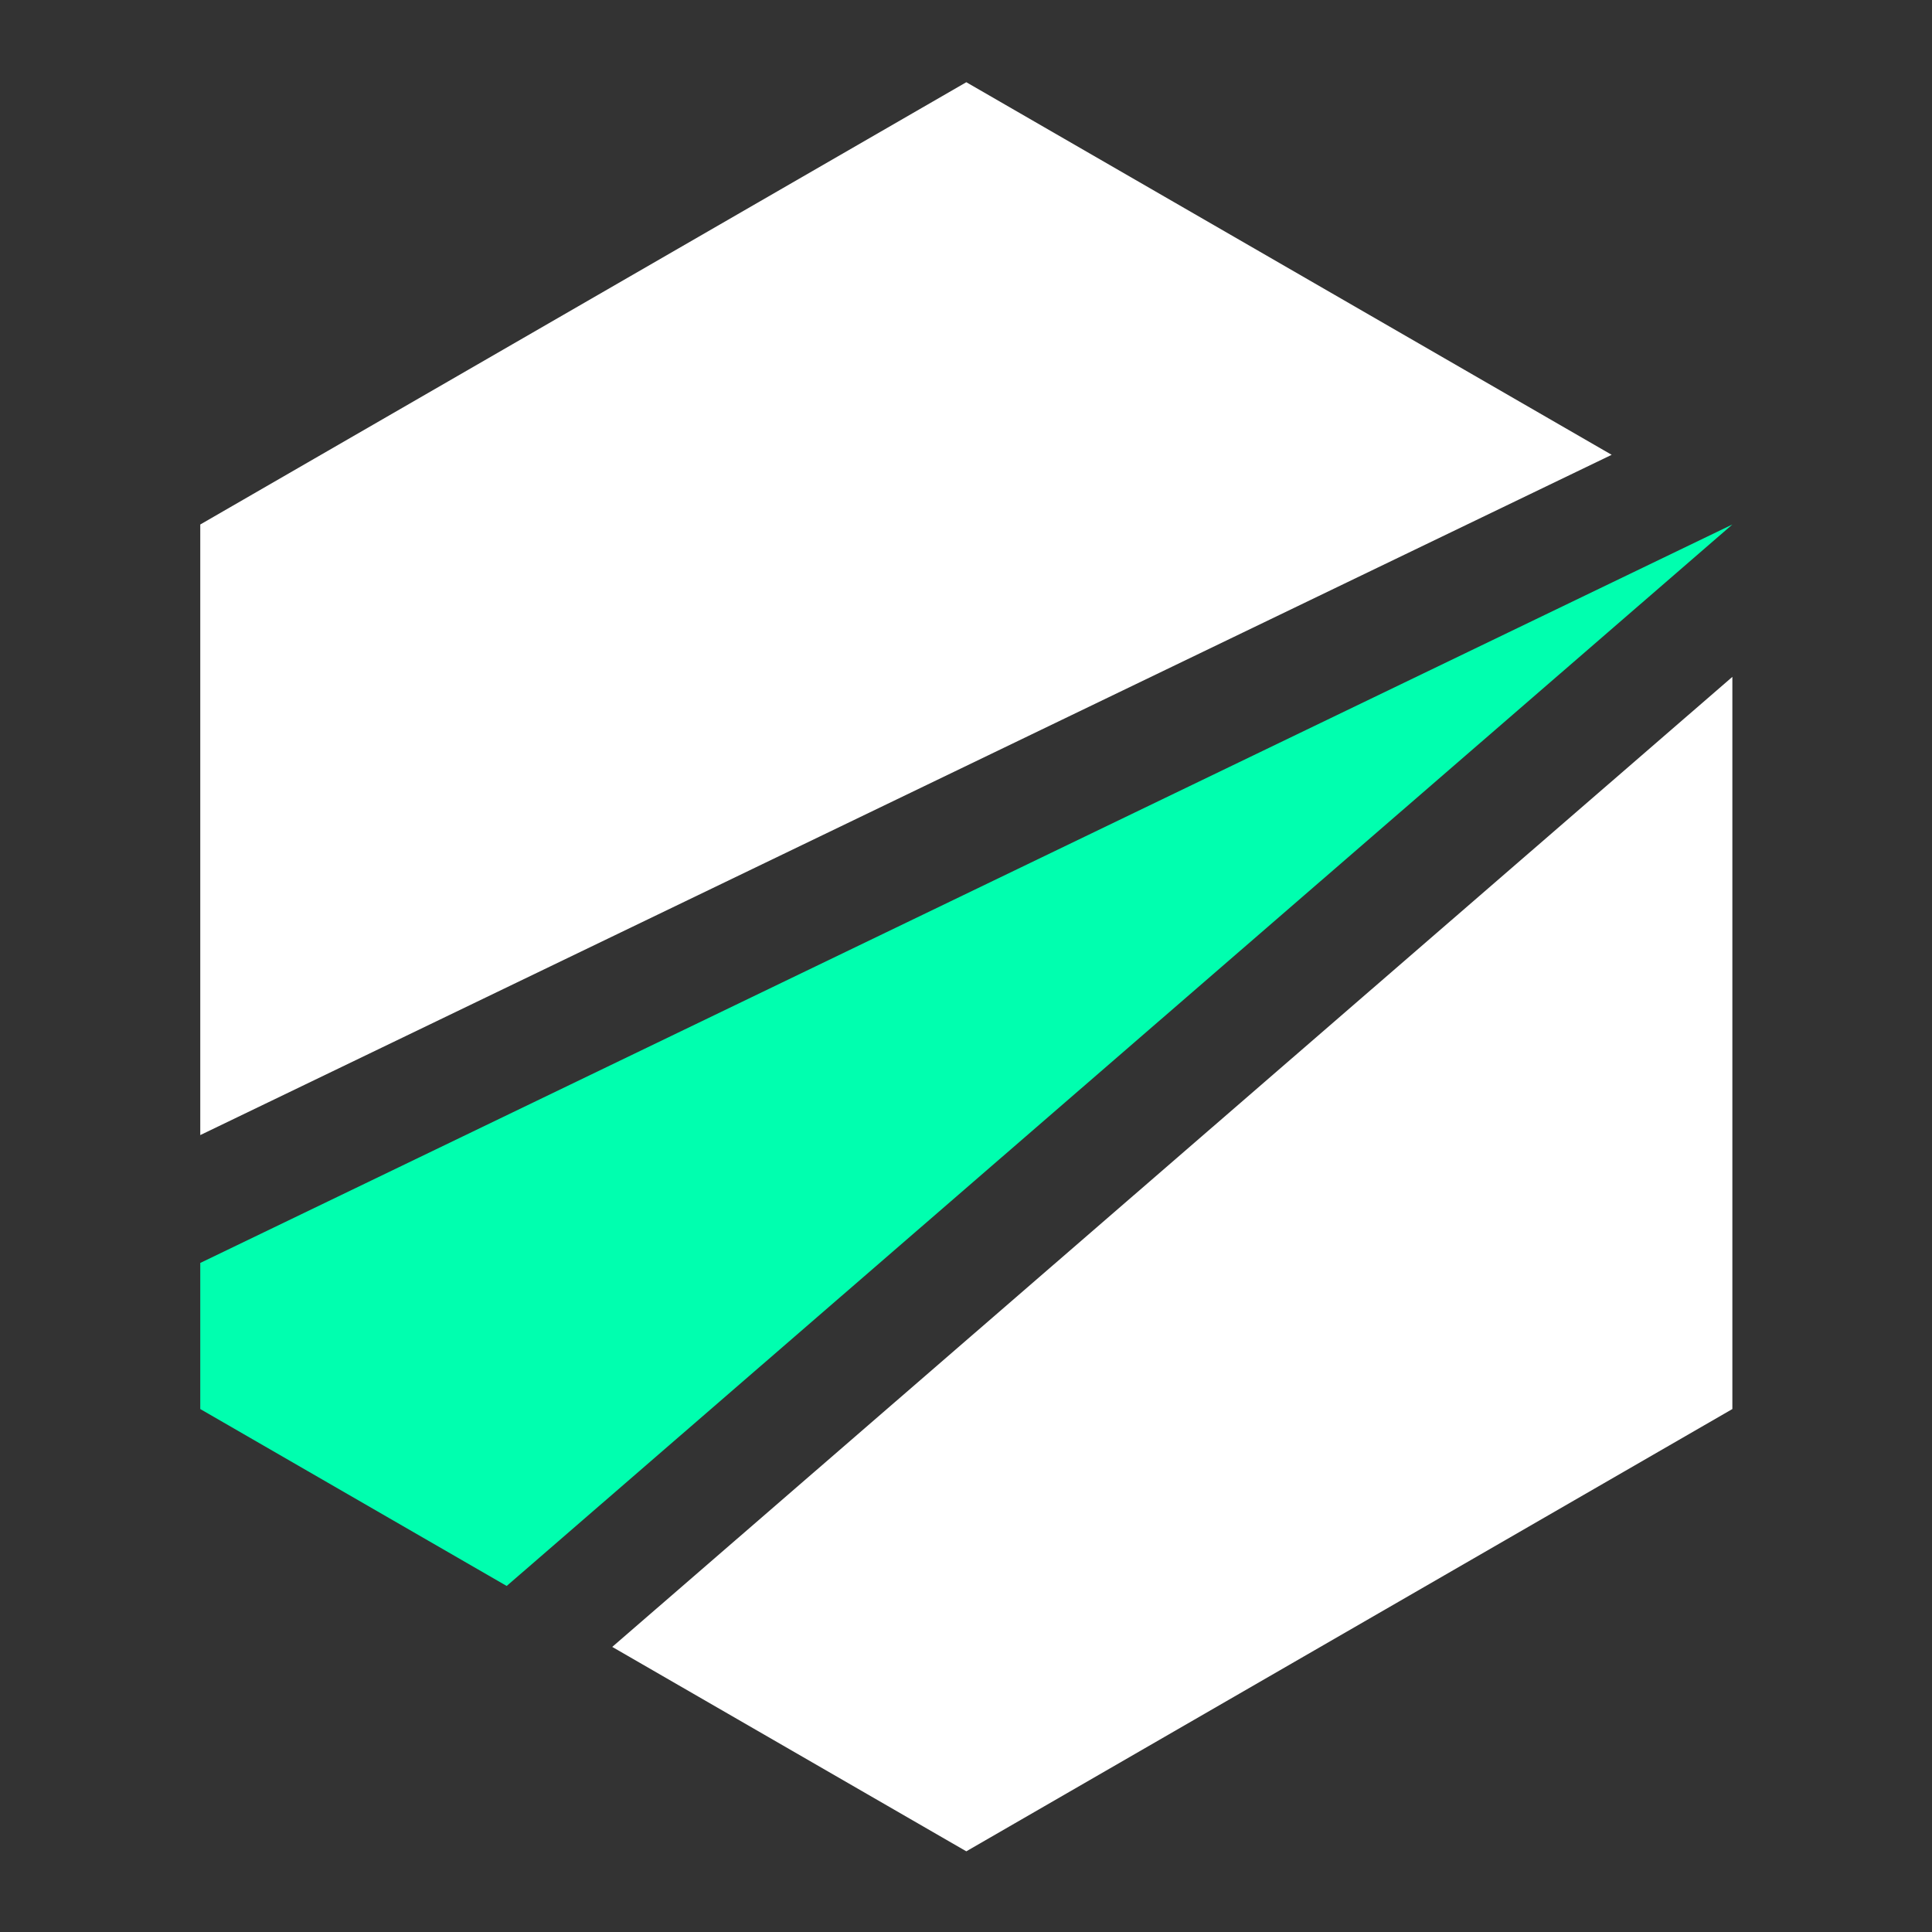 <?xml version="1.0" encoding="UTF-8" standalone="no"?>
<!DOCTYPE svg PUBLIC "-//W3C//DTD SVG 1.1//EN" "http://www.w3.org/Graphics/SVG/1.1/DTD/svg11.dtd">
<svg width="100%" height="100%" viewBox="0 0 8192 8192" version="1.1" xmlns="http://www.w3.org/2000/svg" xmlns:xlink="http://www.w3.org/1999/xlink" xml:space="preserve" xmlns:serif="http://www.serif.com/" style="fill-rule:evenodd;clip-rule:evenodd;stroke-linejoin:round;stroke-miterlimit:2;">
    <rect x="0" y="0" width="8192" height="8192" fill="#333333" stroke="none"/>
    <g transform="matrix(4.688,0,0,4.688,-3756.67,-15104)">
        <g transform="matrix(0.945,0,0,0.945,84.806,70.188)">
            <path d="M949.913,4421.49L949.913,3837.09L1683.1,3413.78L2300.78,3770.39L949.913,4421.49Z" style="fill:white;"/>
        </g>
        <g transform="matrix(0.945,0,0,0.945,84.806,70.188)">
            <path d="M2416.3,3982.92L2416.3,4683.7L1683.1,5107.01L1344.22,4911.36L2416.3,3982.92Z" style="fill:white;"/>
        </g>
        <g transform="matrix(0.945,0,0,0.945,84.806,70.188)">
            <path d="M949.913,4683.7L949.913,4543.87L2416.3,3837.09L1243.19,4853.03L949.913,4683.7Z" style="fill:rgb(0,255,175);"/>
        </g>
    </g>
</svg>
